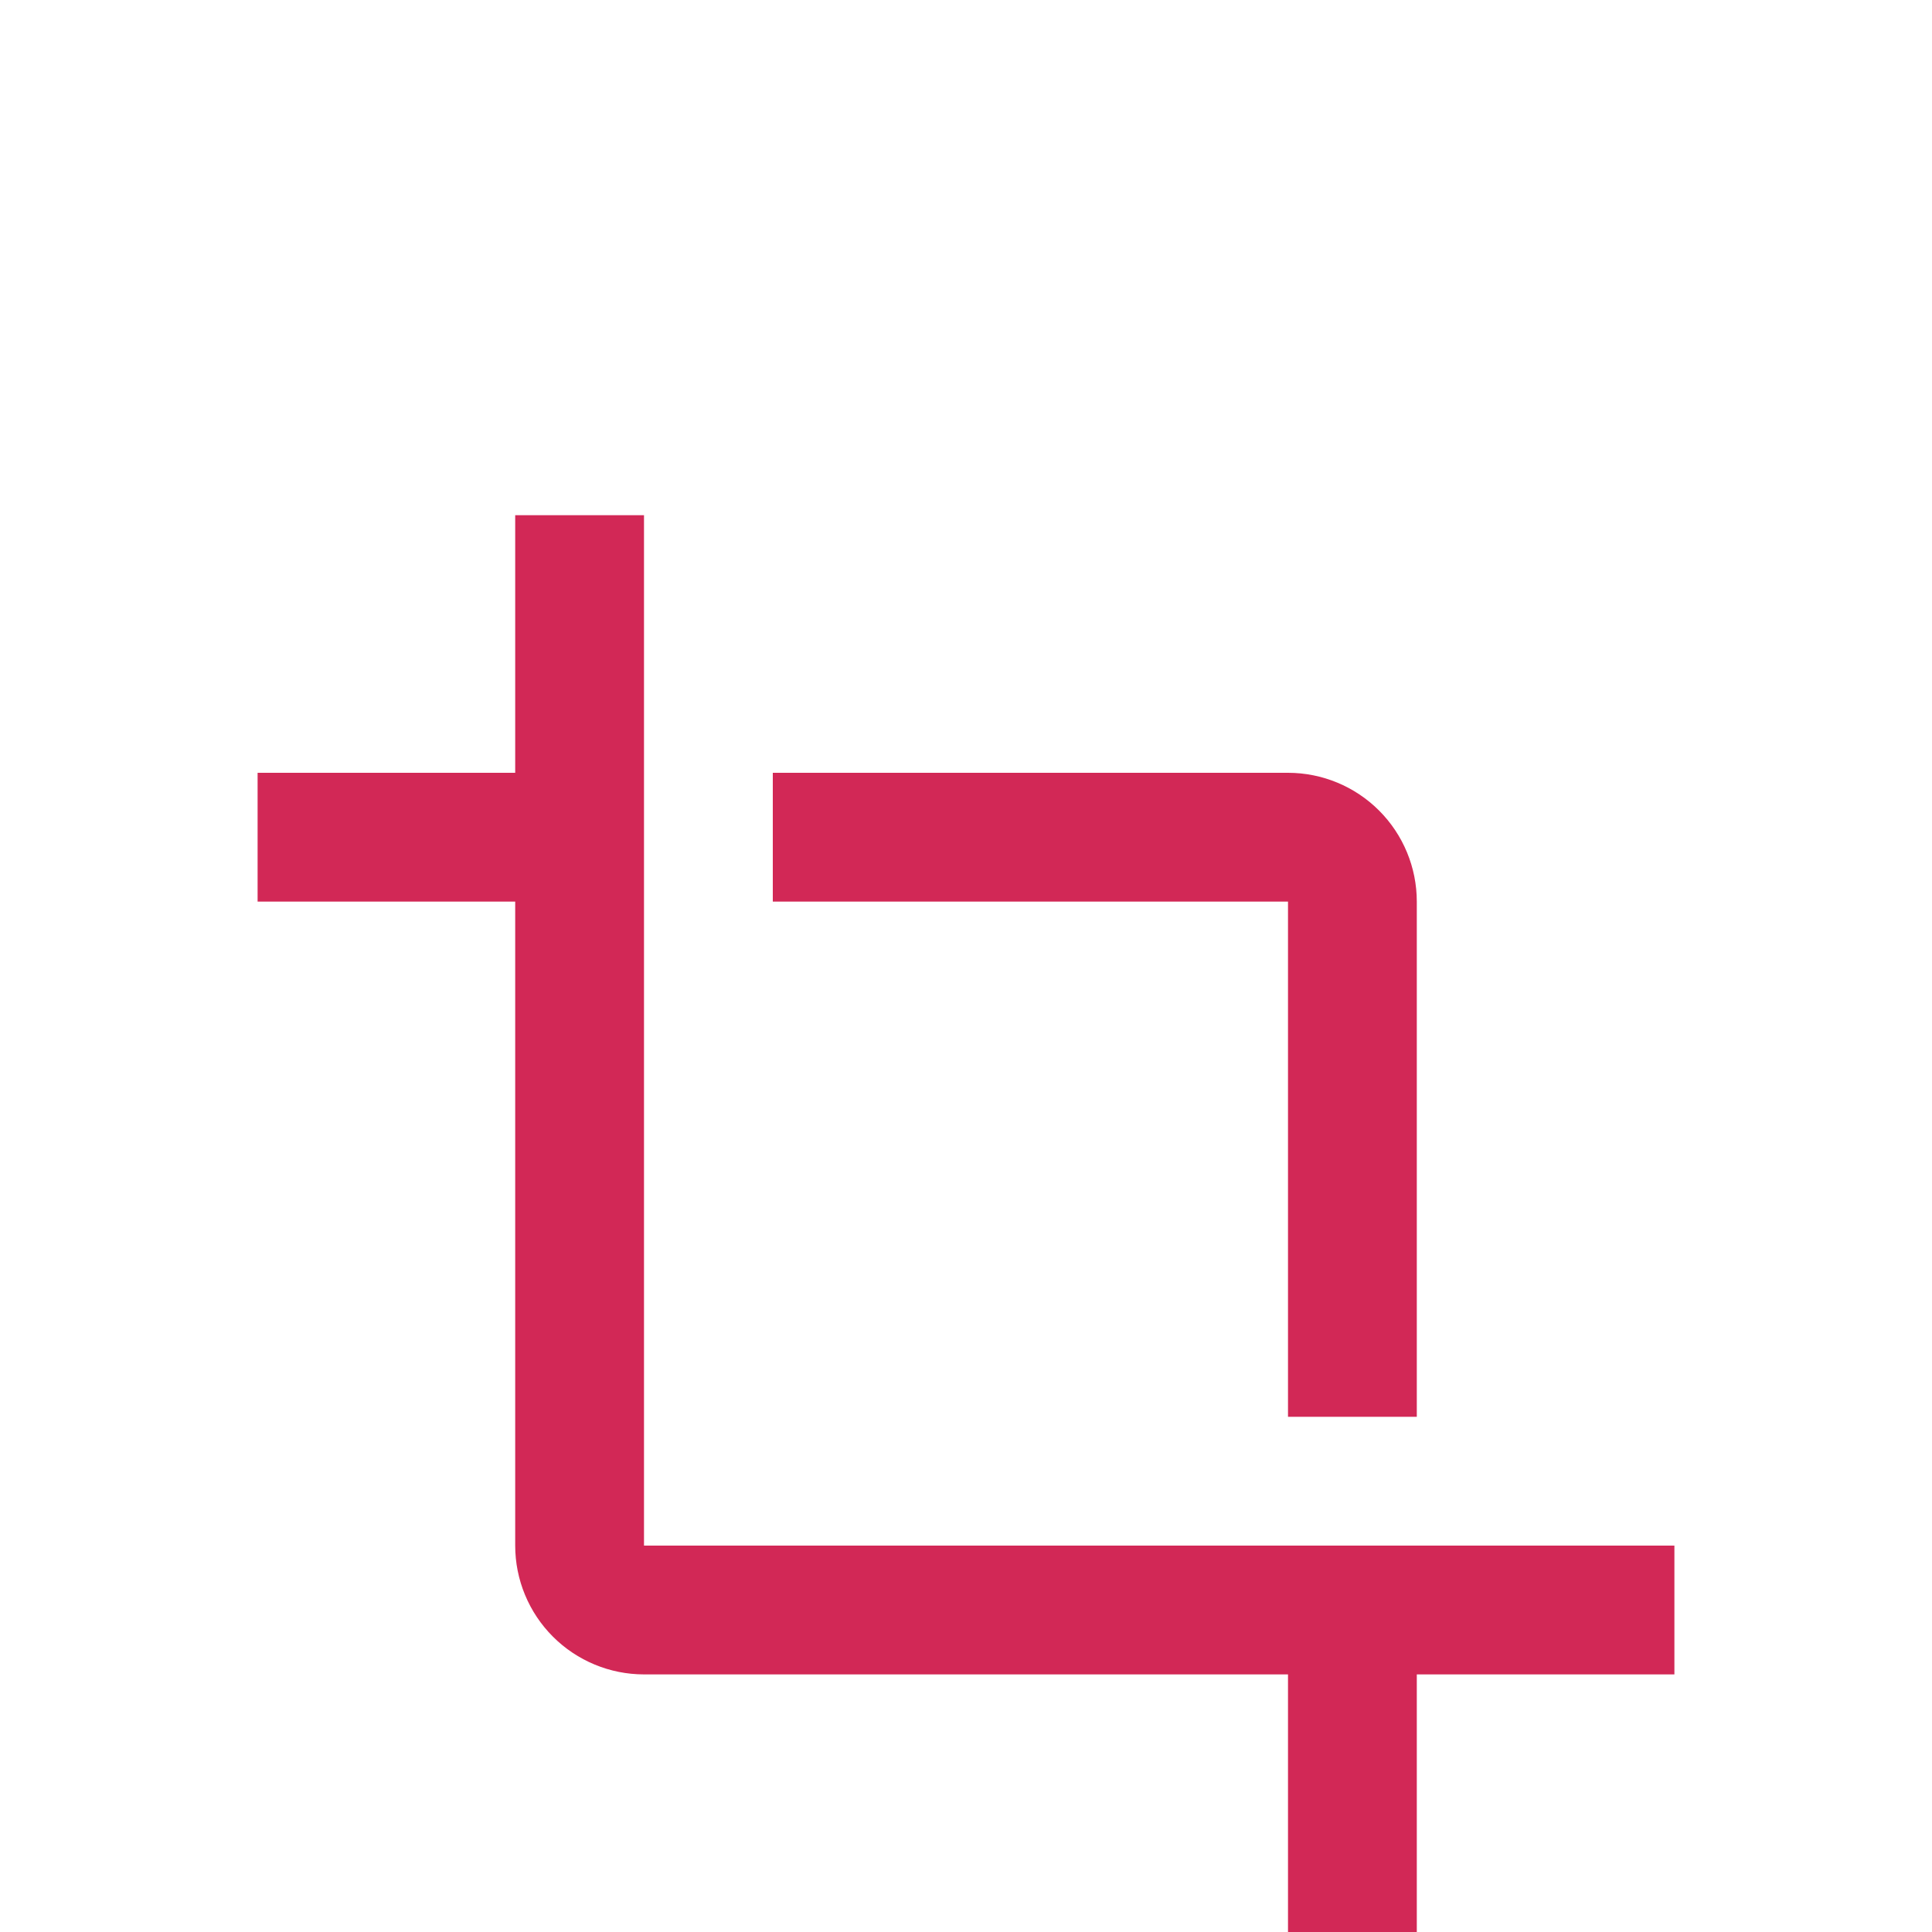 <svg width="30" height="30" viewBox="0 0 30 30" fill="none" xmlns="http://www.w3.org/2000/svg">
<g filter="url(#filter0_dd_1226_972)">
<path d="M20 14H22V6C22 5.47 21.789 4.961 21.414 4.586C21.039 4.211 20.53 4 20 4H12V6H20V14ZM10 16V0H8V4H4V6H8V16C8 16.53 8.211 17.039 8.586 17.414C8.961 17.789 9.47 18 10 18H20V22H22V18H26V16H10Z" fill="#D22856"/>
</g>
<defs>
<filter id="filter0_dd_1226_972" x="0" y="0" width="30" height="30" filterUnits="userSpaceOnUse" color-interpolation-filters="sRGB">
<feFlood flood-opacity="0" result="BackgroundImageFix"/>
<feColorMatrix in="SourceAlpha" type="matrix" values="0 0 0 0 0 0 0 0 0 0 0 0 0 0 0 0 0 0 127 0" result="hardAlpha"/>
<feOffset dy="4"/>
<feGaussianBlur stdDeviation="2"/>
<feComposite in2="hardAlpha" operator="out"/>
<feColorMatrix type="matrix" values="0 0 0 0 0 0 0 0 0 0 0 0 0 0 0 0 0 0 0.25 0"/>
<feBlend mode="normal" in2="BackgroundImageFix" result="effect1_dropShadow_1226_972"/>
<feColorMatrix in="SourceAlpha" type="matrix" values="0 0 0 0 0 0 0 0 0 0 0 0 0 0 0 0 0 0 127 0" result="hardAlpha"/>
<feOffset dy="4"/>
<feGaussianBlur stdDeviation="2"/>
<feComposite in2="hardAlpha" operator="out"/>
<feColorMatrix type="matrix" values="0 0 0 0 0 0 0 0 0 0 0 0 0 0 0 0 0 0 0.25 0"/>
<feBlend mode="normal" in2="effect1_dropShadow_1226_972" result="effect2_dropShadow_1226_972"/>
<feBlend mode="normal" in="SourceGraphic" in2="effect2_dropShadow_1226_972" result="shape"/>
</filter>
</defs>
</svg>

